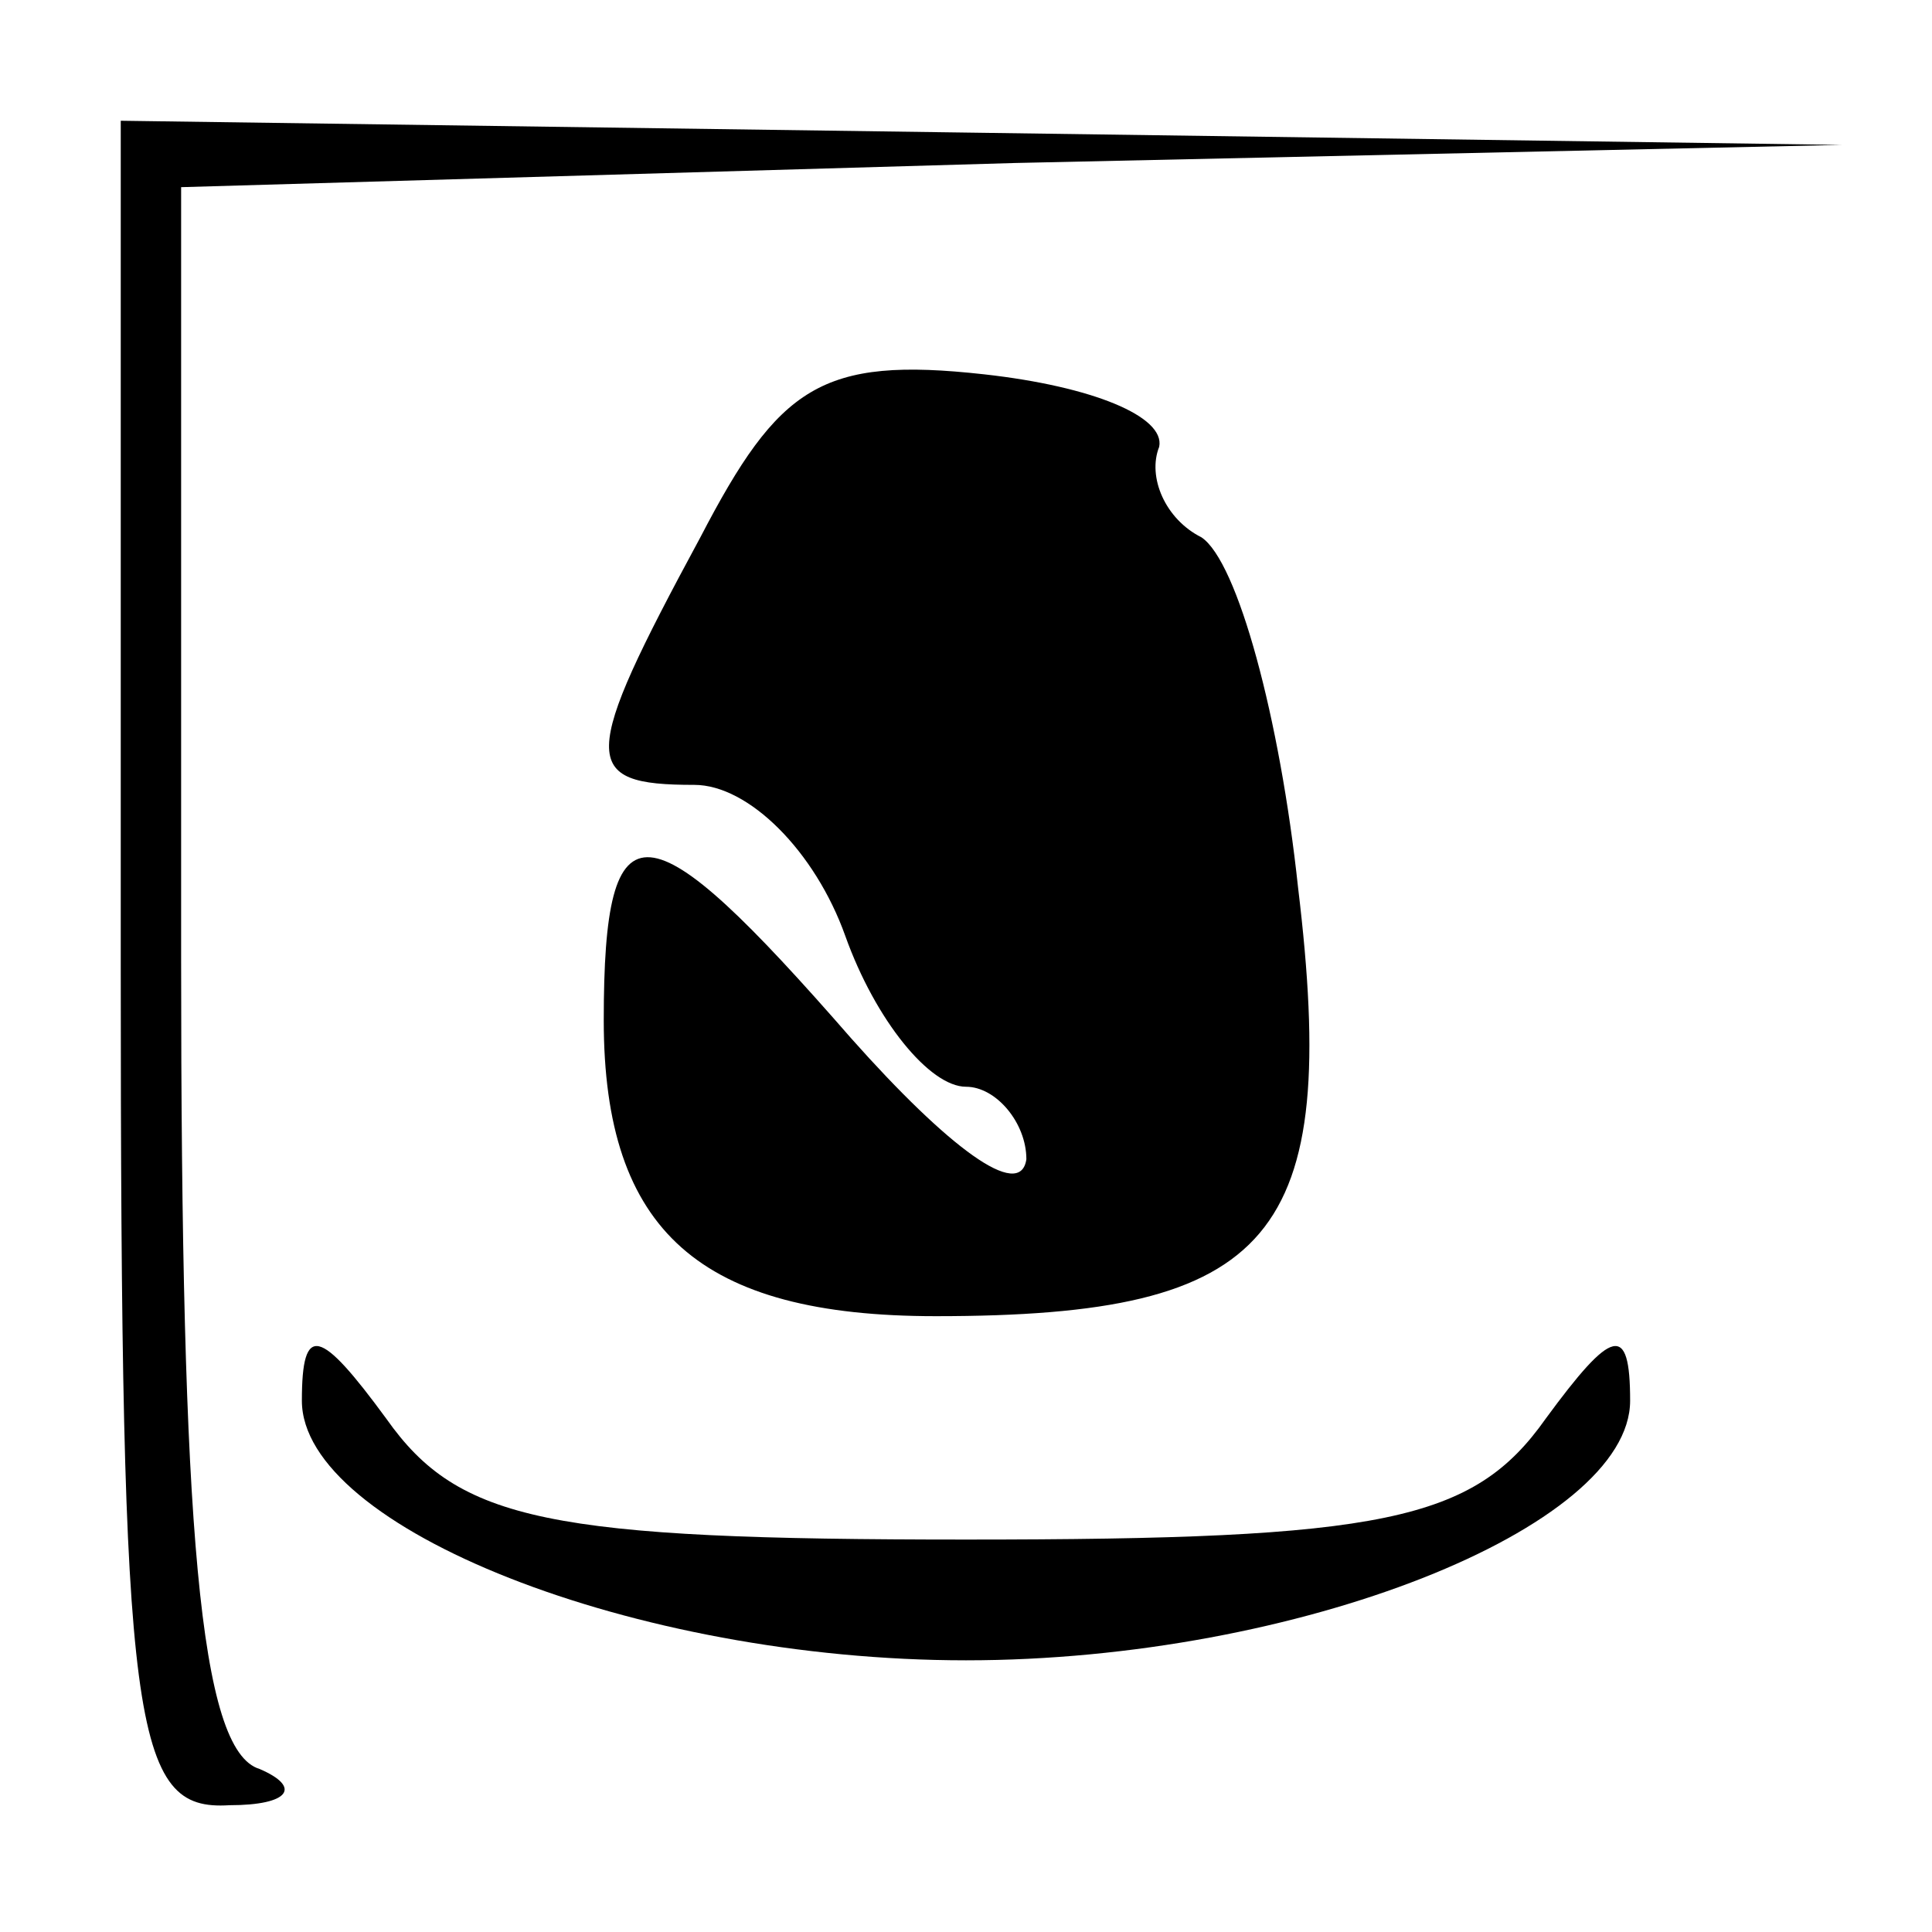 <?xml version="1.0" standalone="no"?>
<!DOCTYPE svg PUBLIC "-//W3C//DTD SVG 20010904//EN"
 "http://www.w3.org/TR/2001/REC-SVG-20010904/DTD/svg10.dtd">
<svg version="1.0" xmlns="http://www.w3.org/2000/svg"
 width="32pt" height="32pt" viewBox="0 0 32 32"
 preserveAspectRatio="xMidYMid meet">
<g transform="translate(0,32) scale(0.1,-0.1)"
fill="#000000" stroke="none">
<path fill="#000000" stroke="none" d="M20 160 c0 -127 2 -140 18 -139 10 0
12 3 5 6 -10 3 -13 40 -13 134 l0 128 138 4 137 3 -142 2 -143 2 0 -140z"/>
<path fill="#000000" stroke="none" d="M116 231 c-20 -37 -20 -41 -1 -41 9 0
20 -11 25 -25 5 -14 14 -25 20 -25 5 0 10 -6 10 -12 -1 -7 -13 2 -29 20 -34
39 -41 40 -41 3 0 -35 16 -49 55 -49 56 0 67 13 60 71 -3 28 -10 54 -16 58 -6
3 -9 10 -7 15 1 5 -11 10 -29 12 -27 3 -34 -2 -47 -27z"/>
<path fill="#000000" stroke="none" d="M50 88 c0 -21 55 -43 110 -43 55 0 110
22 110 43 0 13 -3 12 -14 -3 -12 -17 -27 -20 -96 -20 -69 0 -84 3 -96 20 -11
15 -14 16 -14 3z"/>
</g>
</svg>
